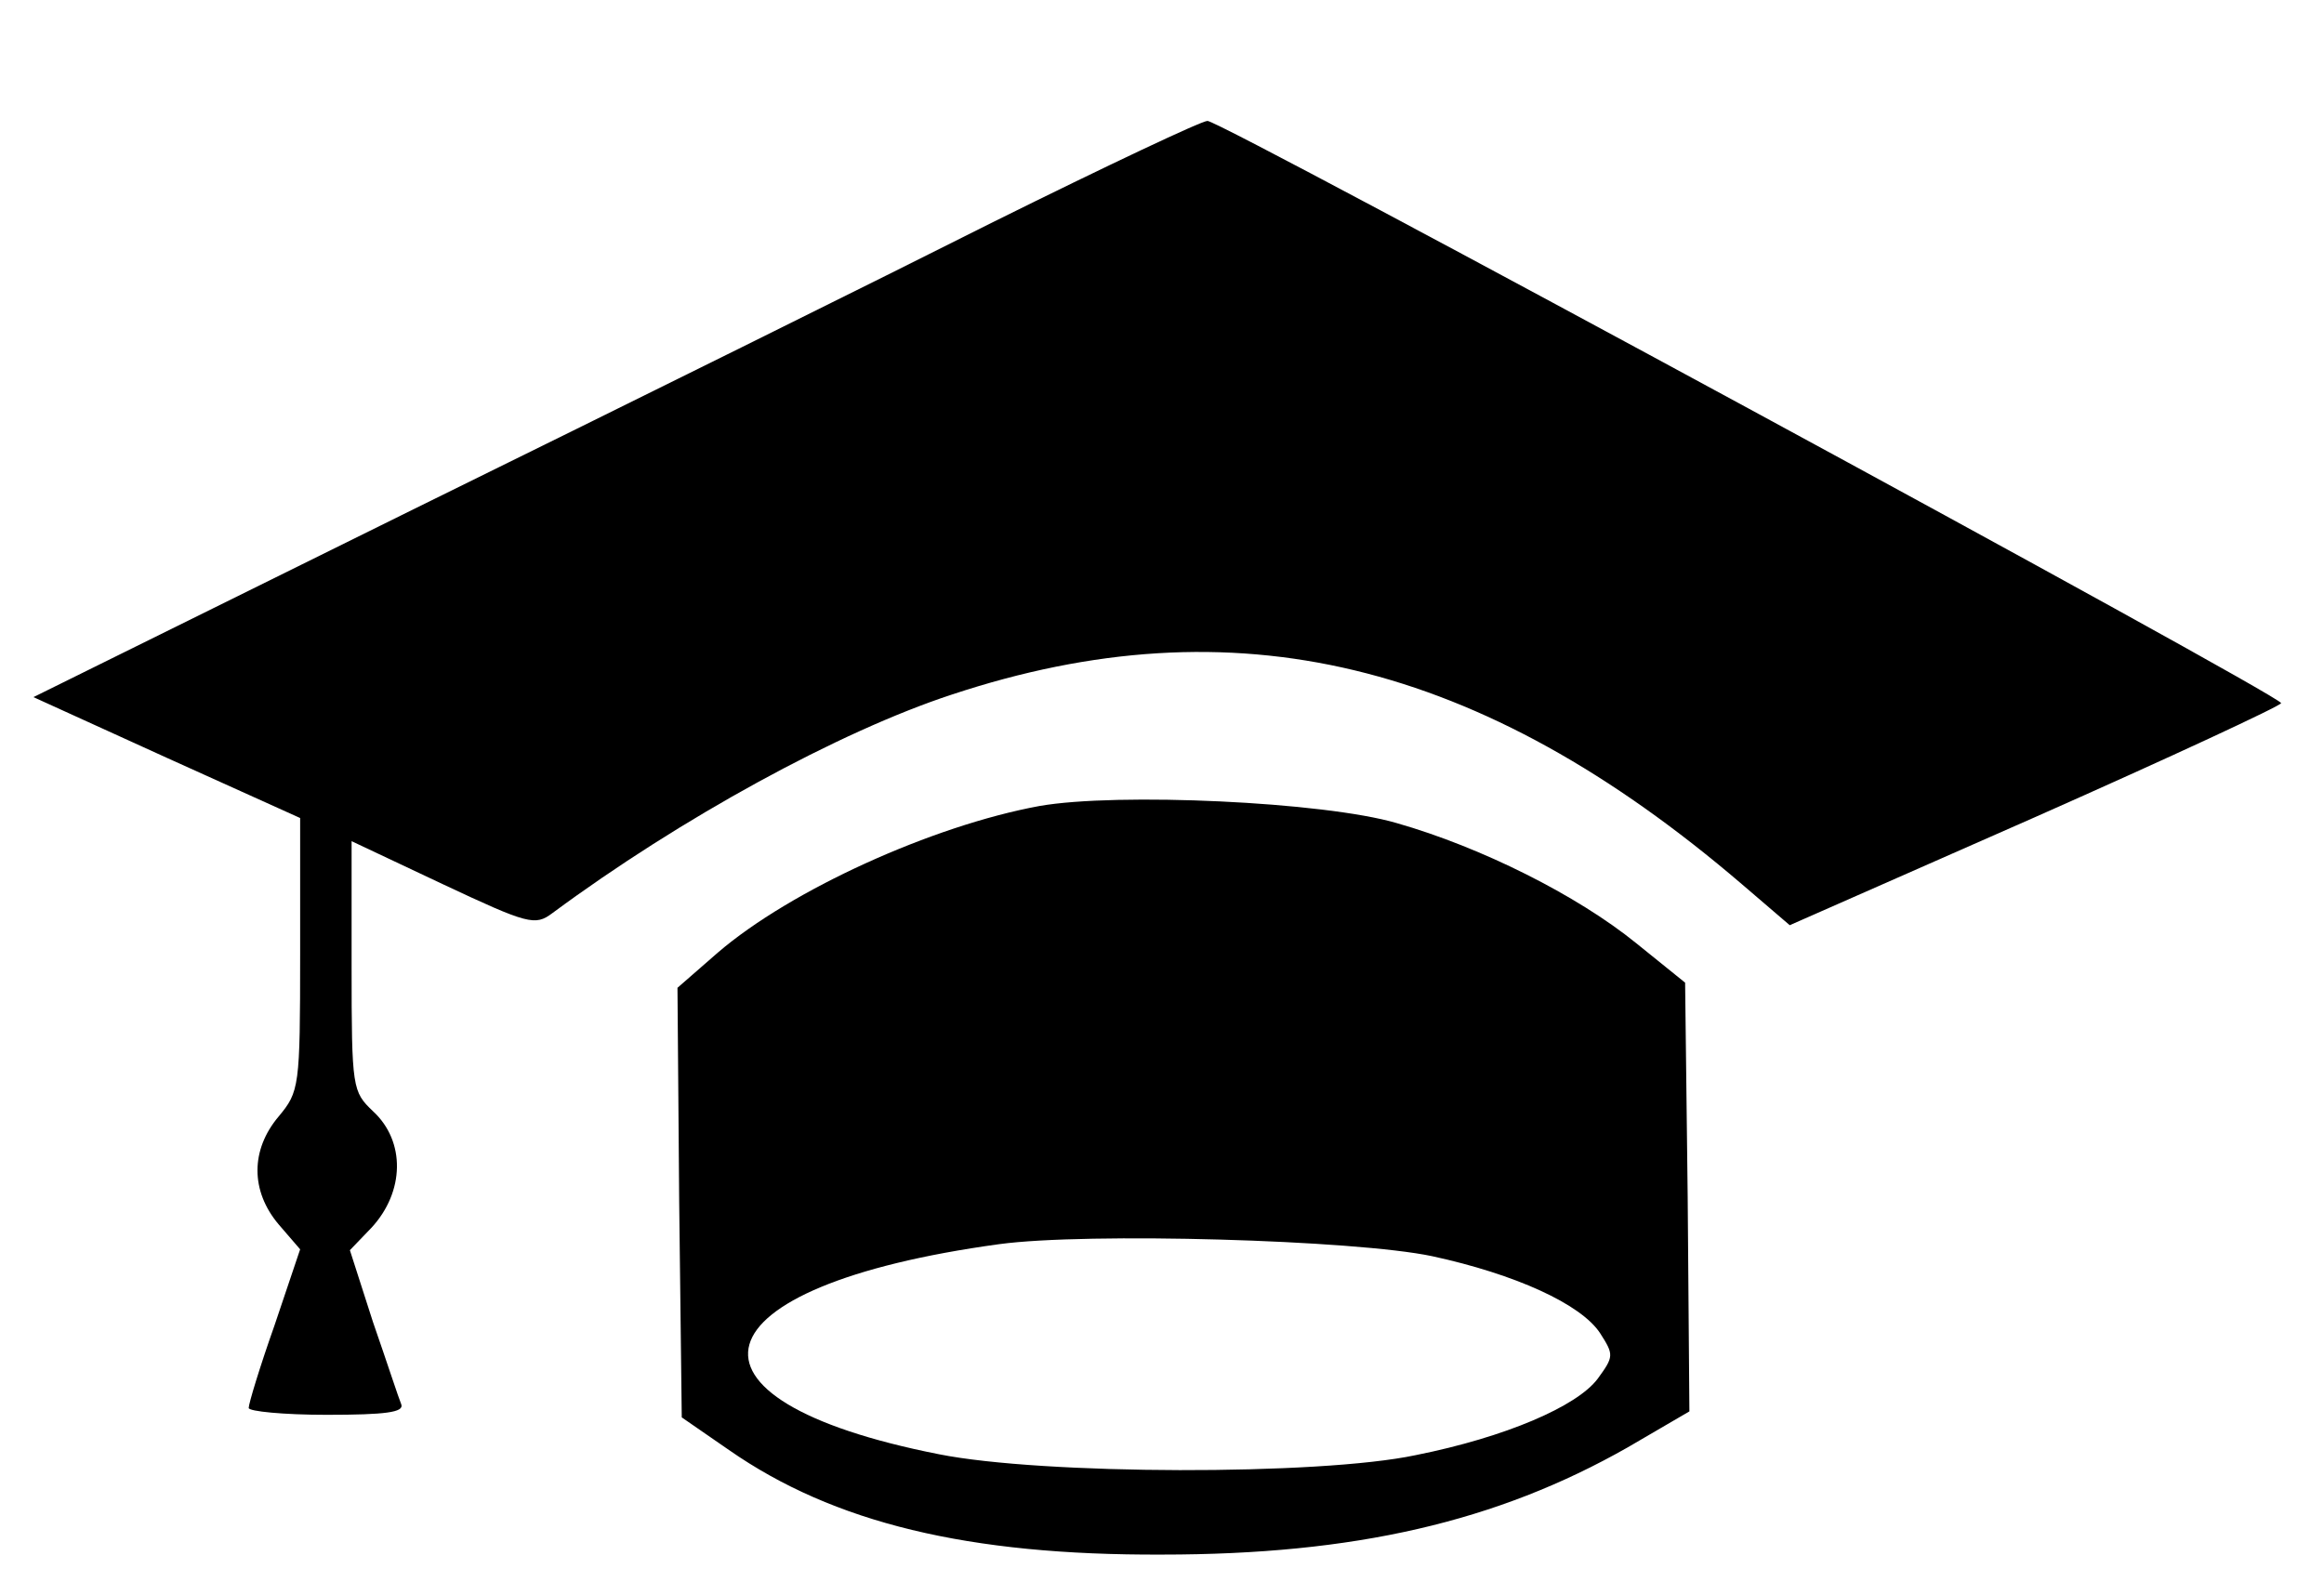 <?xml version="1.0" standalone="no"?>
<!DOCTYPE svg PUBLIC "-//W3C//DTD SVG 20010904//EN"
 "http://www.w3.org/TR/2001/REC-SVG-20010904/DTD/svg10.dtd">
<svg version="1.0" xmlns="http://www.w3.org/2000/svg"
 width="271pt" height="186pt" viewBox="0 0 271 186"
 preserveAspectRatio="xMidYMid meet">

<g transform="translate(0,186) scale(0.1,-0.1)"
fill="#000000" stroke="none">
<path d="M1160 1602 c-129 -65 -434 -216 -678 -336 l-443 -219 156 -71 155
-70 0 -159 c0 -155 -1 -160 -25 -189 -33 -39 -33 -87 0 -126 l25 -29 -30 -89
c-17 -48 -30 -91 -30 -96 0 -4 41 -8 91 -8 69 0 90 3 87 12 -3 7 -17 50 -33
96 l-27 84 25 26 c39 42 40 101 2 136 -24 23 -25 26 -25 169 l0 146 106 -50
c100 -47 108 -49 128 -34 150 111 335 212 466 255 329 109 616 40 921 -221
l56 -48 286 126 c158 70 287 130 287 133 0 9 -1237 680 -1252 679 -7 0 -119
-53 -248 -117z"/>
<path d="M1212 920 c-125 -23 -290 -98 -375 -171 l-47 -41 2 -250 3 -251 55
-38 c122 -85 279 -123 505 -122 224 0 390 38 543 125 l72 42 -2 250 -3 250
-57 46 c-69 56 -181 112 -279 140 -85 25 -326 36 -417 20z m458 -525 c97 -21
174 -56 196 -90 16 -25 16 -27 -3 -53 -24 -32 -107 -68 -212 -89 -113 -24
-436 -23 -556 1 -325 64 -288 196 70 245 103 14 415 5 505 -14z"/>
</g>
</svg>
